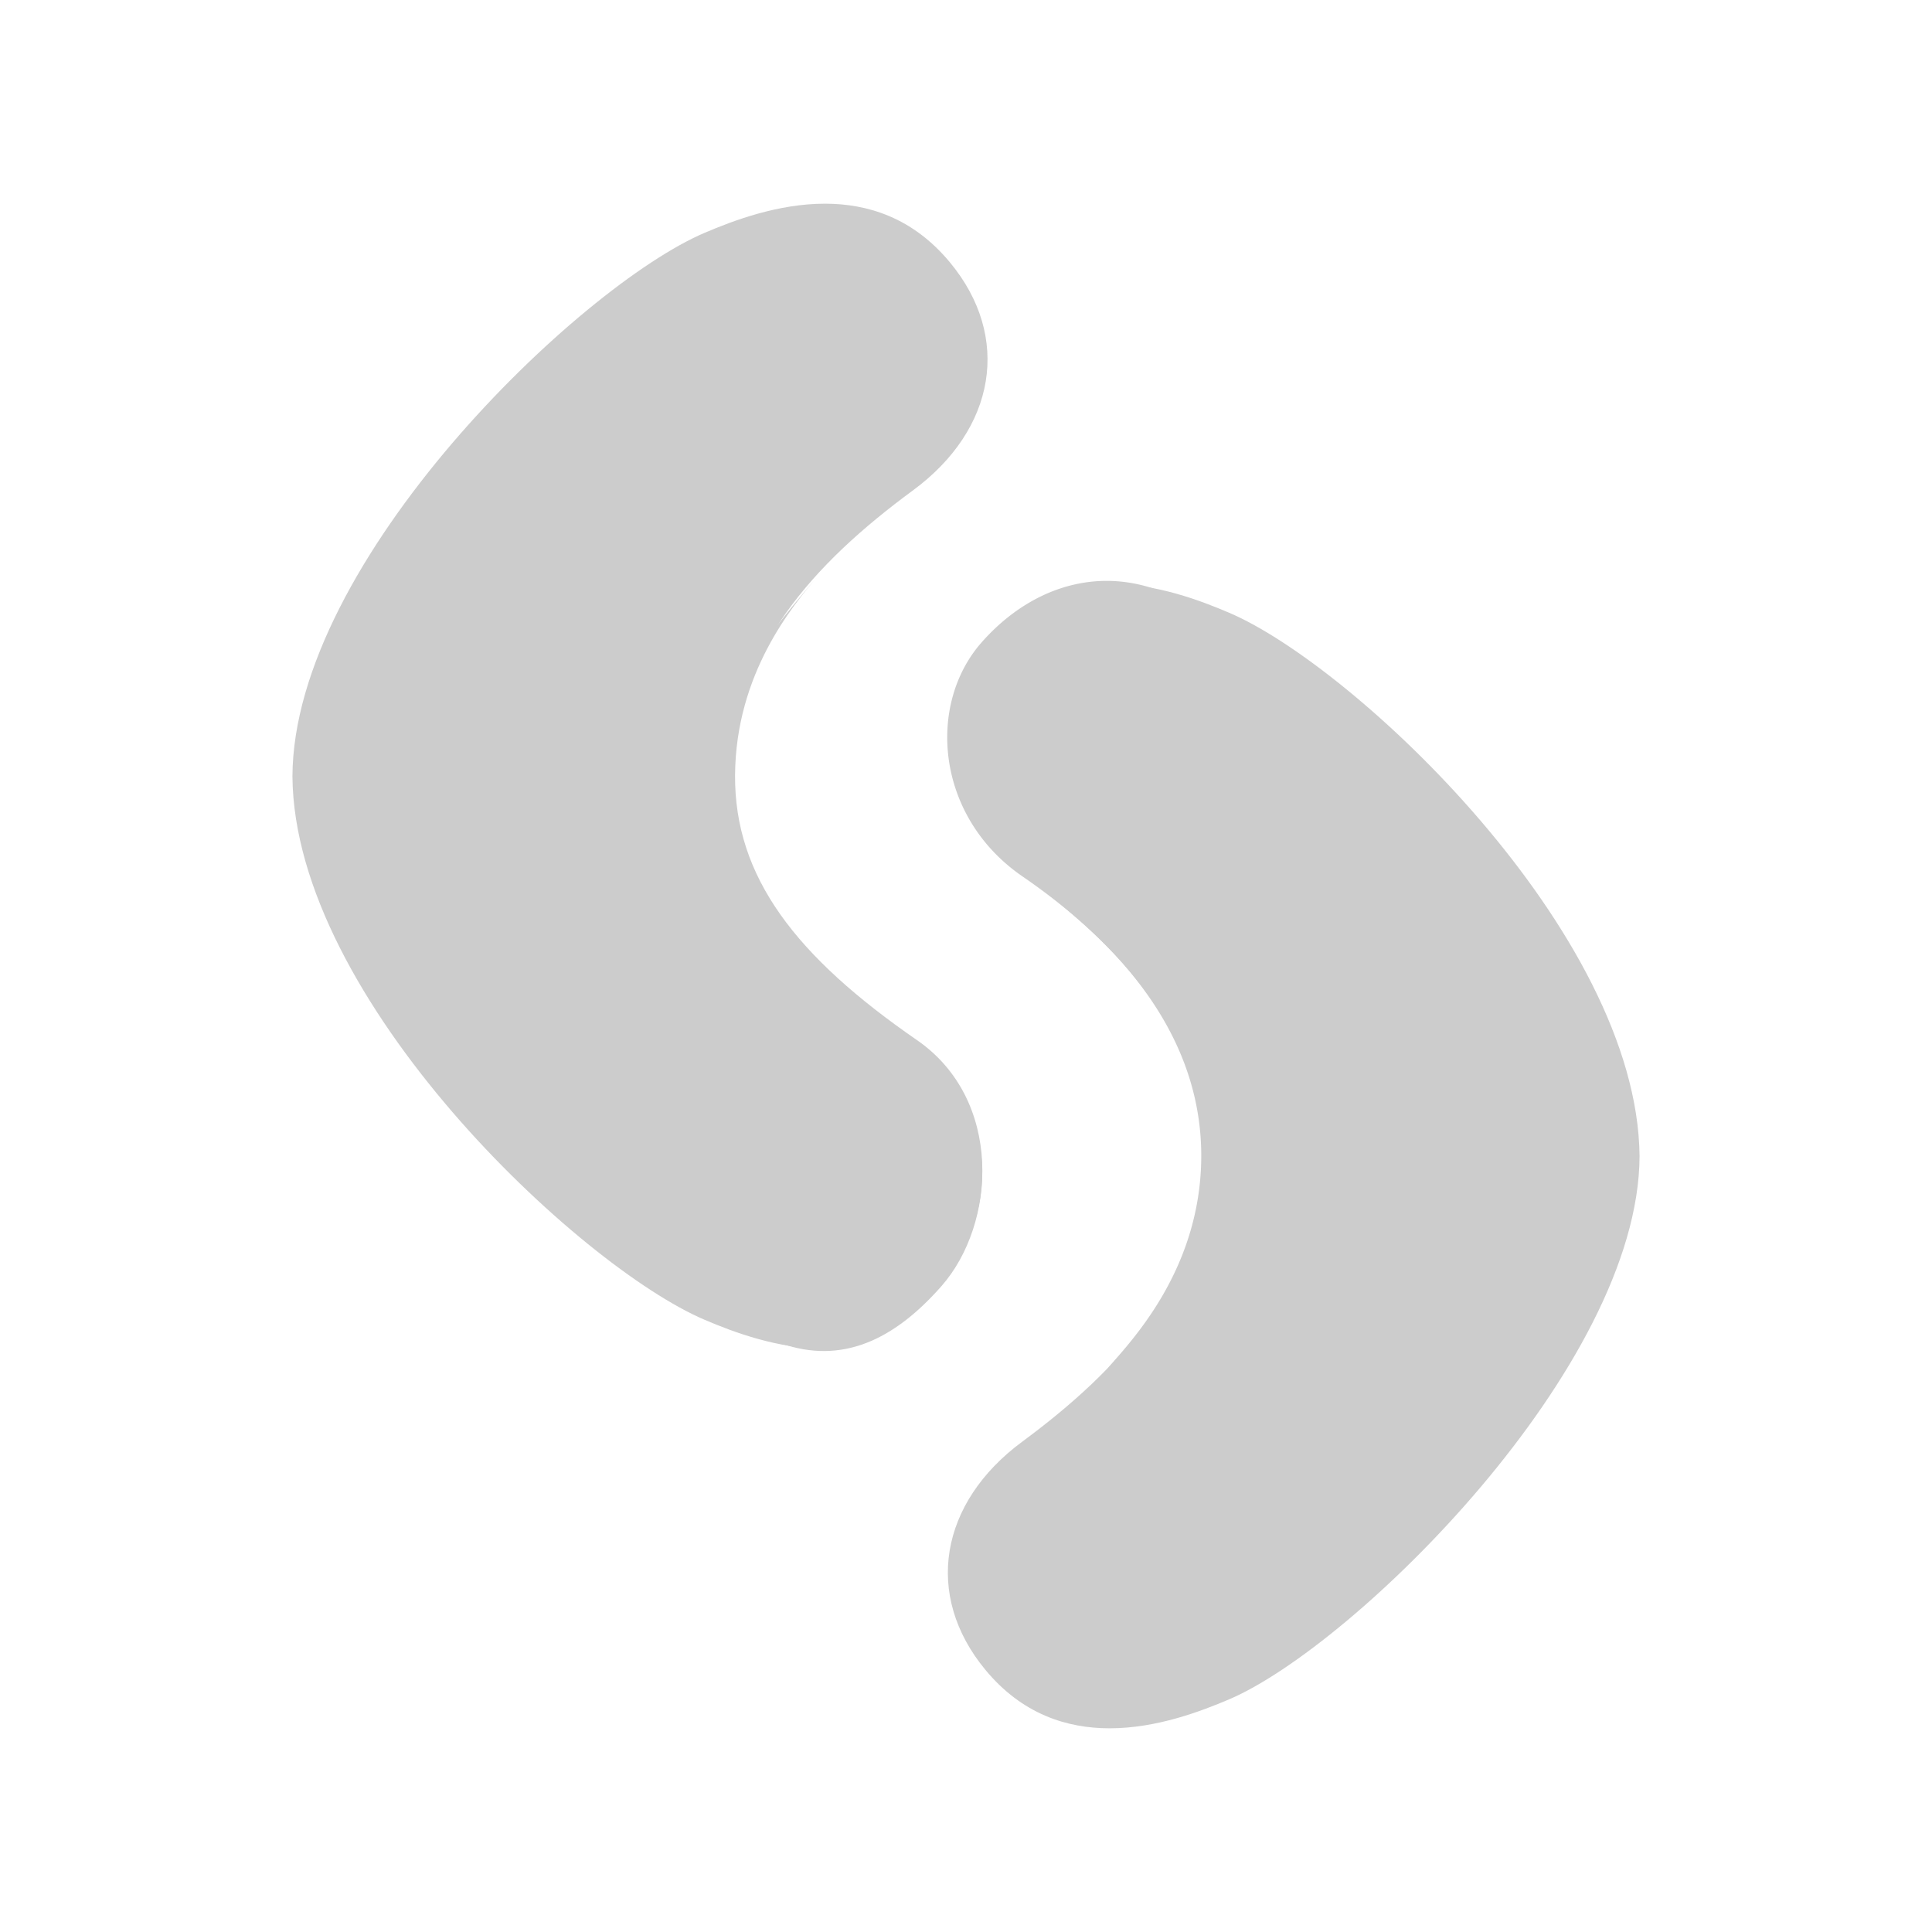 <svg xmlns="http://www.w3.org/2000/svg" viewBox="0 0 30 30" shape-rendering="geometricPrecision"><g stroke-width=".247"><path fill="#cccccc" d="M10.942 3.615c-1.944.827-6.386 5.085-6.401 8.44.026 3.467 4.457 7.612 6.401 8.439.446.19 1.137.451 1.868.451.666 0 1.23-.328 1.803-1.019.965-1.16.85-2.828-.436-3.775-1.539-1.133-2.798-2.149-2.824-4.097.026-1.947 1.285-3.307 2.824-4.44 1.285-.946 1.536-2.382.571-3.543-.574-.69-1.272-.908-1.938-.908-.73 0-1.422.262-1.868.452"/><path fill="#cccccc" d="M12.711 8.934q-.532.61-.984 1.23c-.502.64-.934 1.314-1.284 1.992l-.004.004-.015.032-.026.052c-.44.874-.746 1.754-.892 2.582l-.002.01c-.568 2.648.237 4.923 2.625 6.025.944.329 1.753-.052 2.49-.89.853-.97.958-2.896-.38-3.82-1.878-1.296-2.836-2.532-2.825-4.116.011-1.57.887-2.627 1.297-3.101"/><path fill="#cccccc" d="M17.23 26.837c-.663 0-1.358-.218-1.929-.908-.96-1.16-.709-2.595.57-3.541 1.531-1.132 2.783-2.49 2.809-4.437-.026-1.947-1.28-3.24-2.809-4.377-1.13-.84-1.53-2.442-.57-3.602.571-.69 1.266-.908 1.93-.908.726 0 1.414.262 1.858.452 1.934.826 6.336 4.958 6.37 8.435-.01 3.277-4.436 7.608-6.37 8.435-.444.189-1.132.451-1.859.451"/><path fill="#cccccc" d="M17.219 9.02c-.717-.011-1.419.324-1.975.953-.857.97-.713 2.711.633 3.636 1.887 1.296 2.787 2.782 2.776 4.366-.013 1.795-1.161 2.919-1.448 3.269a8.7 8.7 0 0 0 1.7-1.656 1.3 1.3 0 0 1-.106.172 8.3 8.3 0 0 0 1.248-2.026c.026-.056.058-.128.09-.207l.025-.06a9.3 9.3 0 0 0 .516-1.75c.135-.655.207-1.352.119-1.936q-.007-.089-.016-.176c-.158-1.946-1.09-3.65-2.845-4.457a2.3 2.3 0 0 0-.717-.128" style="mix-blend-mode:multiply"/></g></svg>